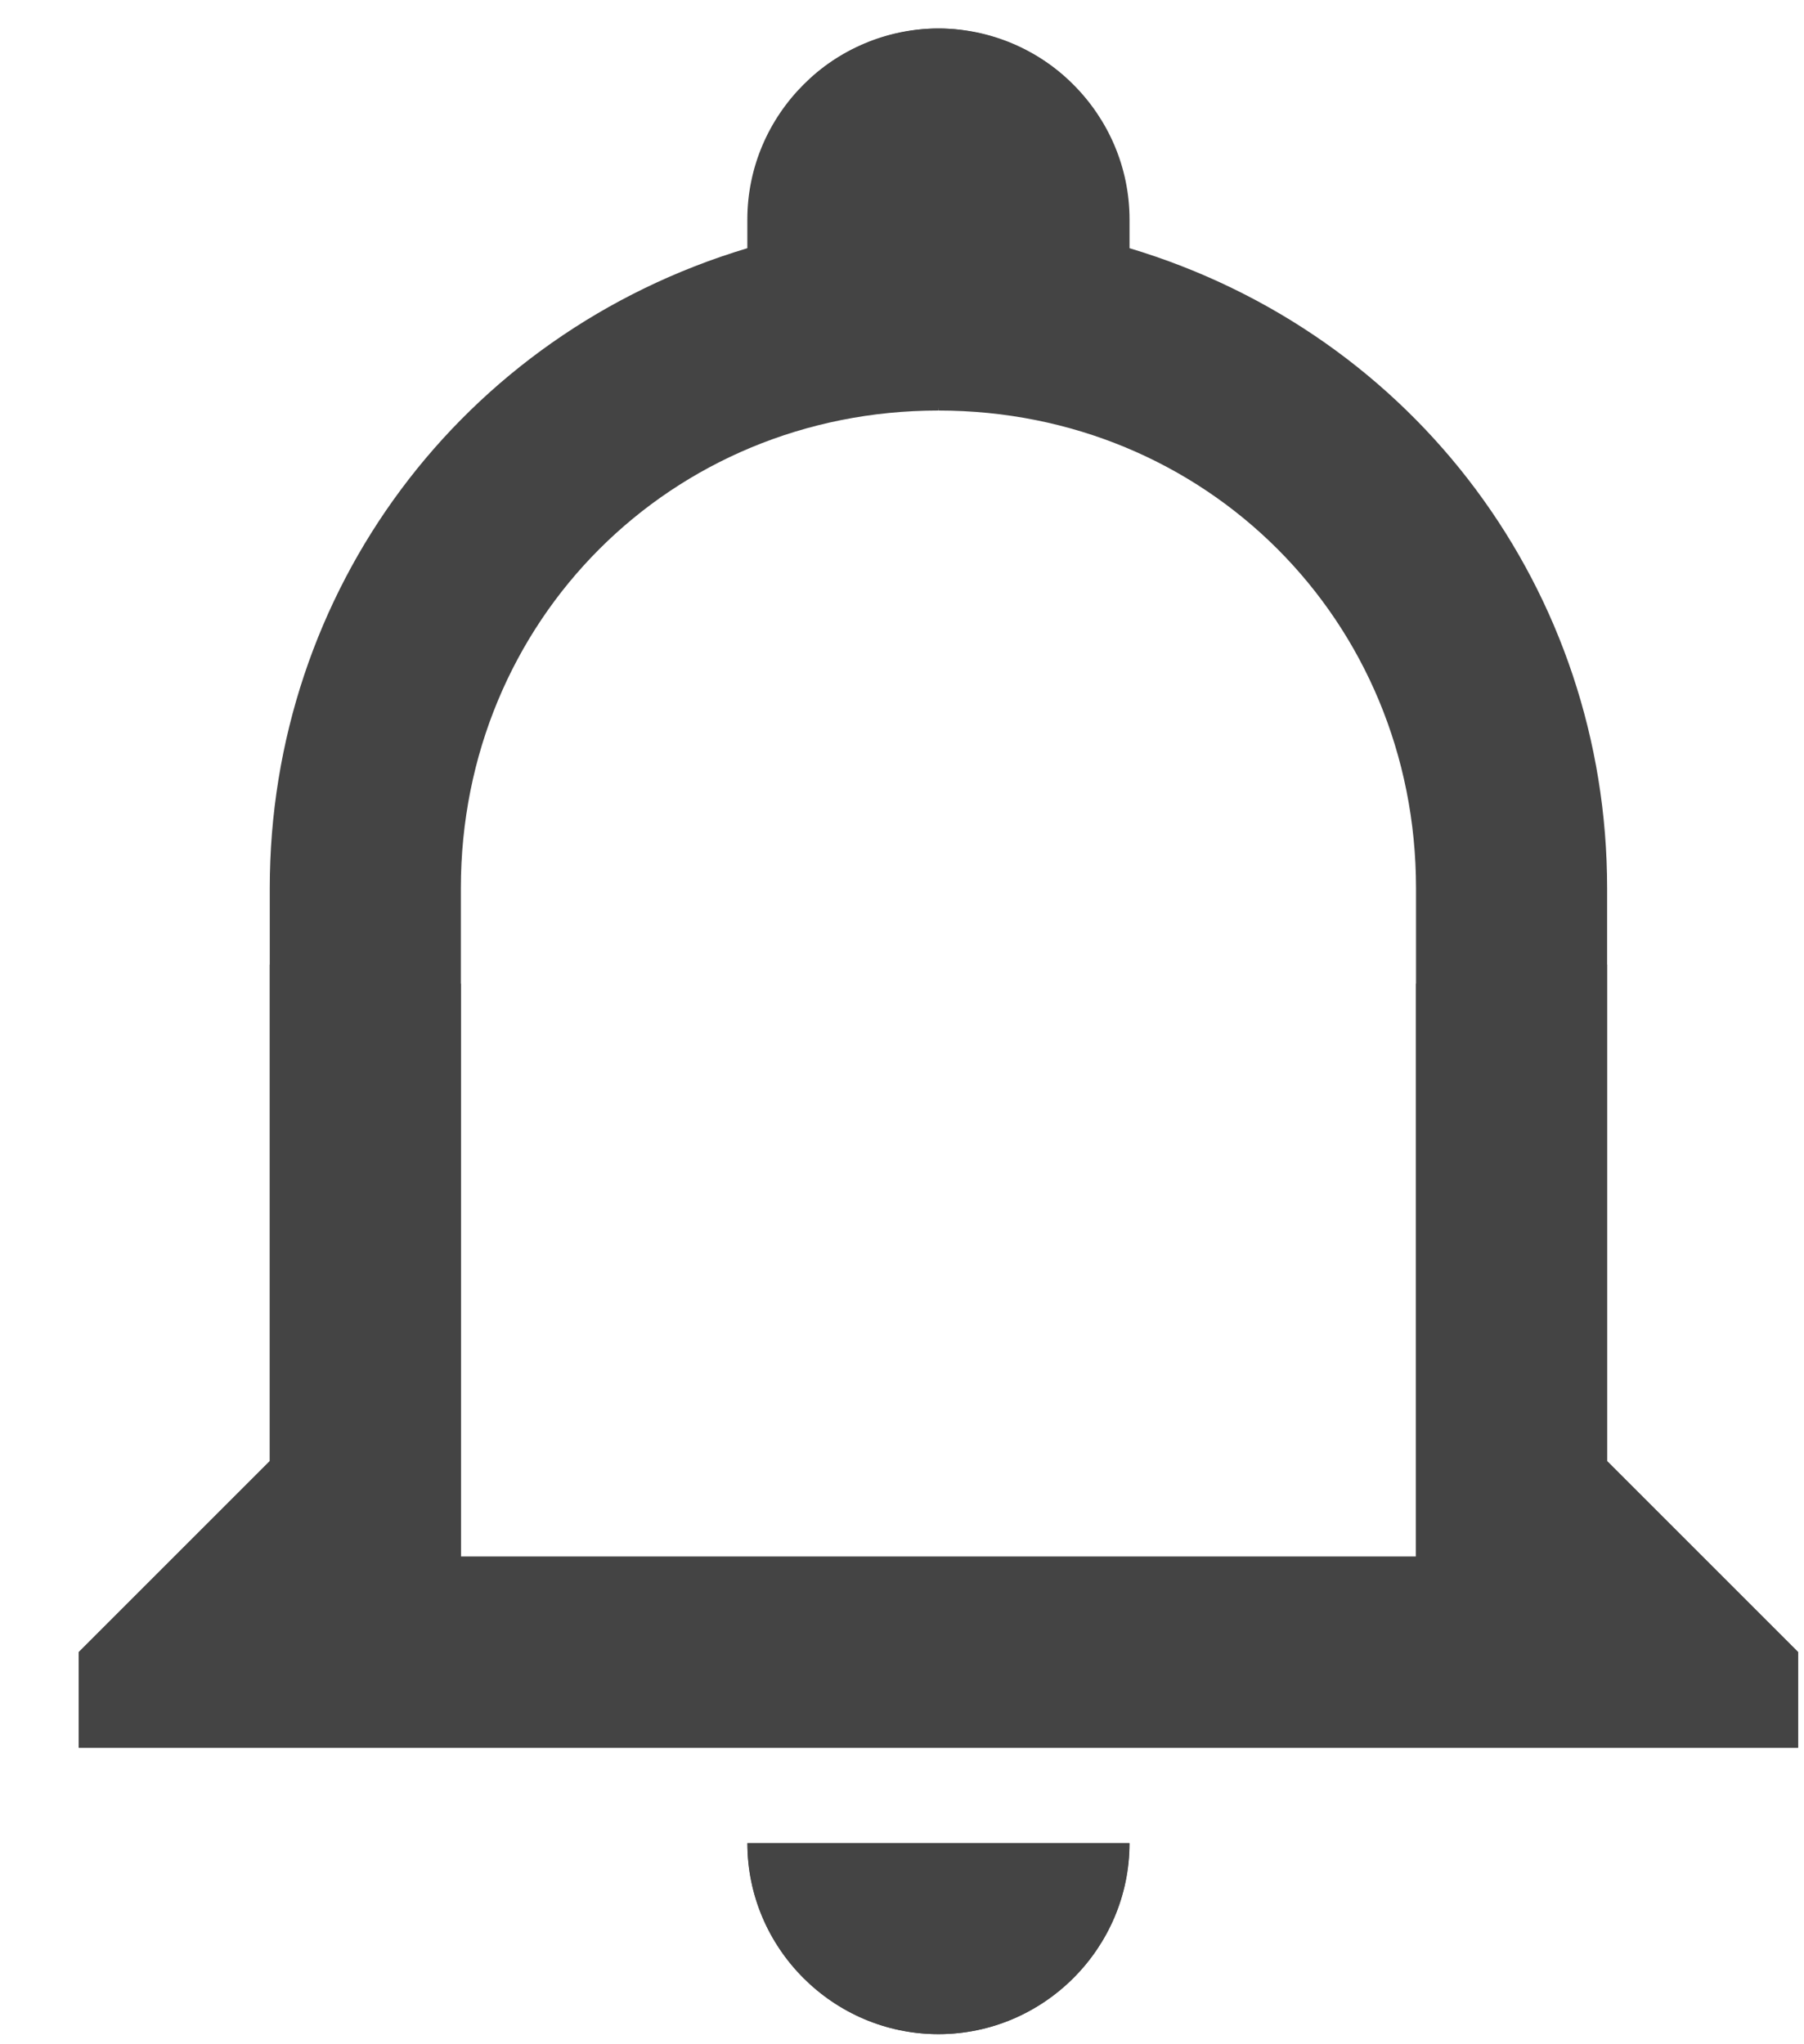 <svg width="15" height="17" viewBox="0 0 15 17" fill="none" xmlns="http://www.w3.org/2000/svg">
<path d="M13.363 12.151V8.021C12.965 8.1 12.568 8.18 12.171 8.18H11.774V12.945H3.832V7.386C3.832 5.162 5.579 3.414 7.803 3.414C7.882 2.382 8.359 1.508 8.994 0.793C8.756 0.476 8.279 0.237 7.803 0.237C6.929 0.237 6.214 0.952 6.214 1.826V2.064C3.832 2.779 2.243 4.923 2.243 7.386V12.151L0.655 13.739V14.534H14.951V13.739L13.363 12.151ZM6.214 15.328C6.214 16.202 6.929 16.916 7.803 16.916C8.676 16.916 9.391 16.202 9.391 15.328H6.214Z" fill="#444444"/>
<path d="M2.243 12.151V8.021C2.64 8.1 3.038 8.18 3.435 8.18H3.832V12.945H11.774V7.386C11.774 5.162 10.027 3.414 7.803 3.414C7.724 2.382 7.247 1.508 6.612 0.793C6.85 0.476 7.326 0.237 7.803 0.237C8.677 0.237 9.392 0.952 9.392 1.826V2.064C11.774 2.779 13.363 4.923 13.363 7.386V12.151L14.951 13.739V14.534H0.655V13.739L2.243 12.151ZM9.392 15.328C9.392 16.202 8.677 16.916 7.803 16.916C6.929 16.916 6.215 16.202 6.215 15.328H9.392Z" fill="#444444"/>
</svg>
